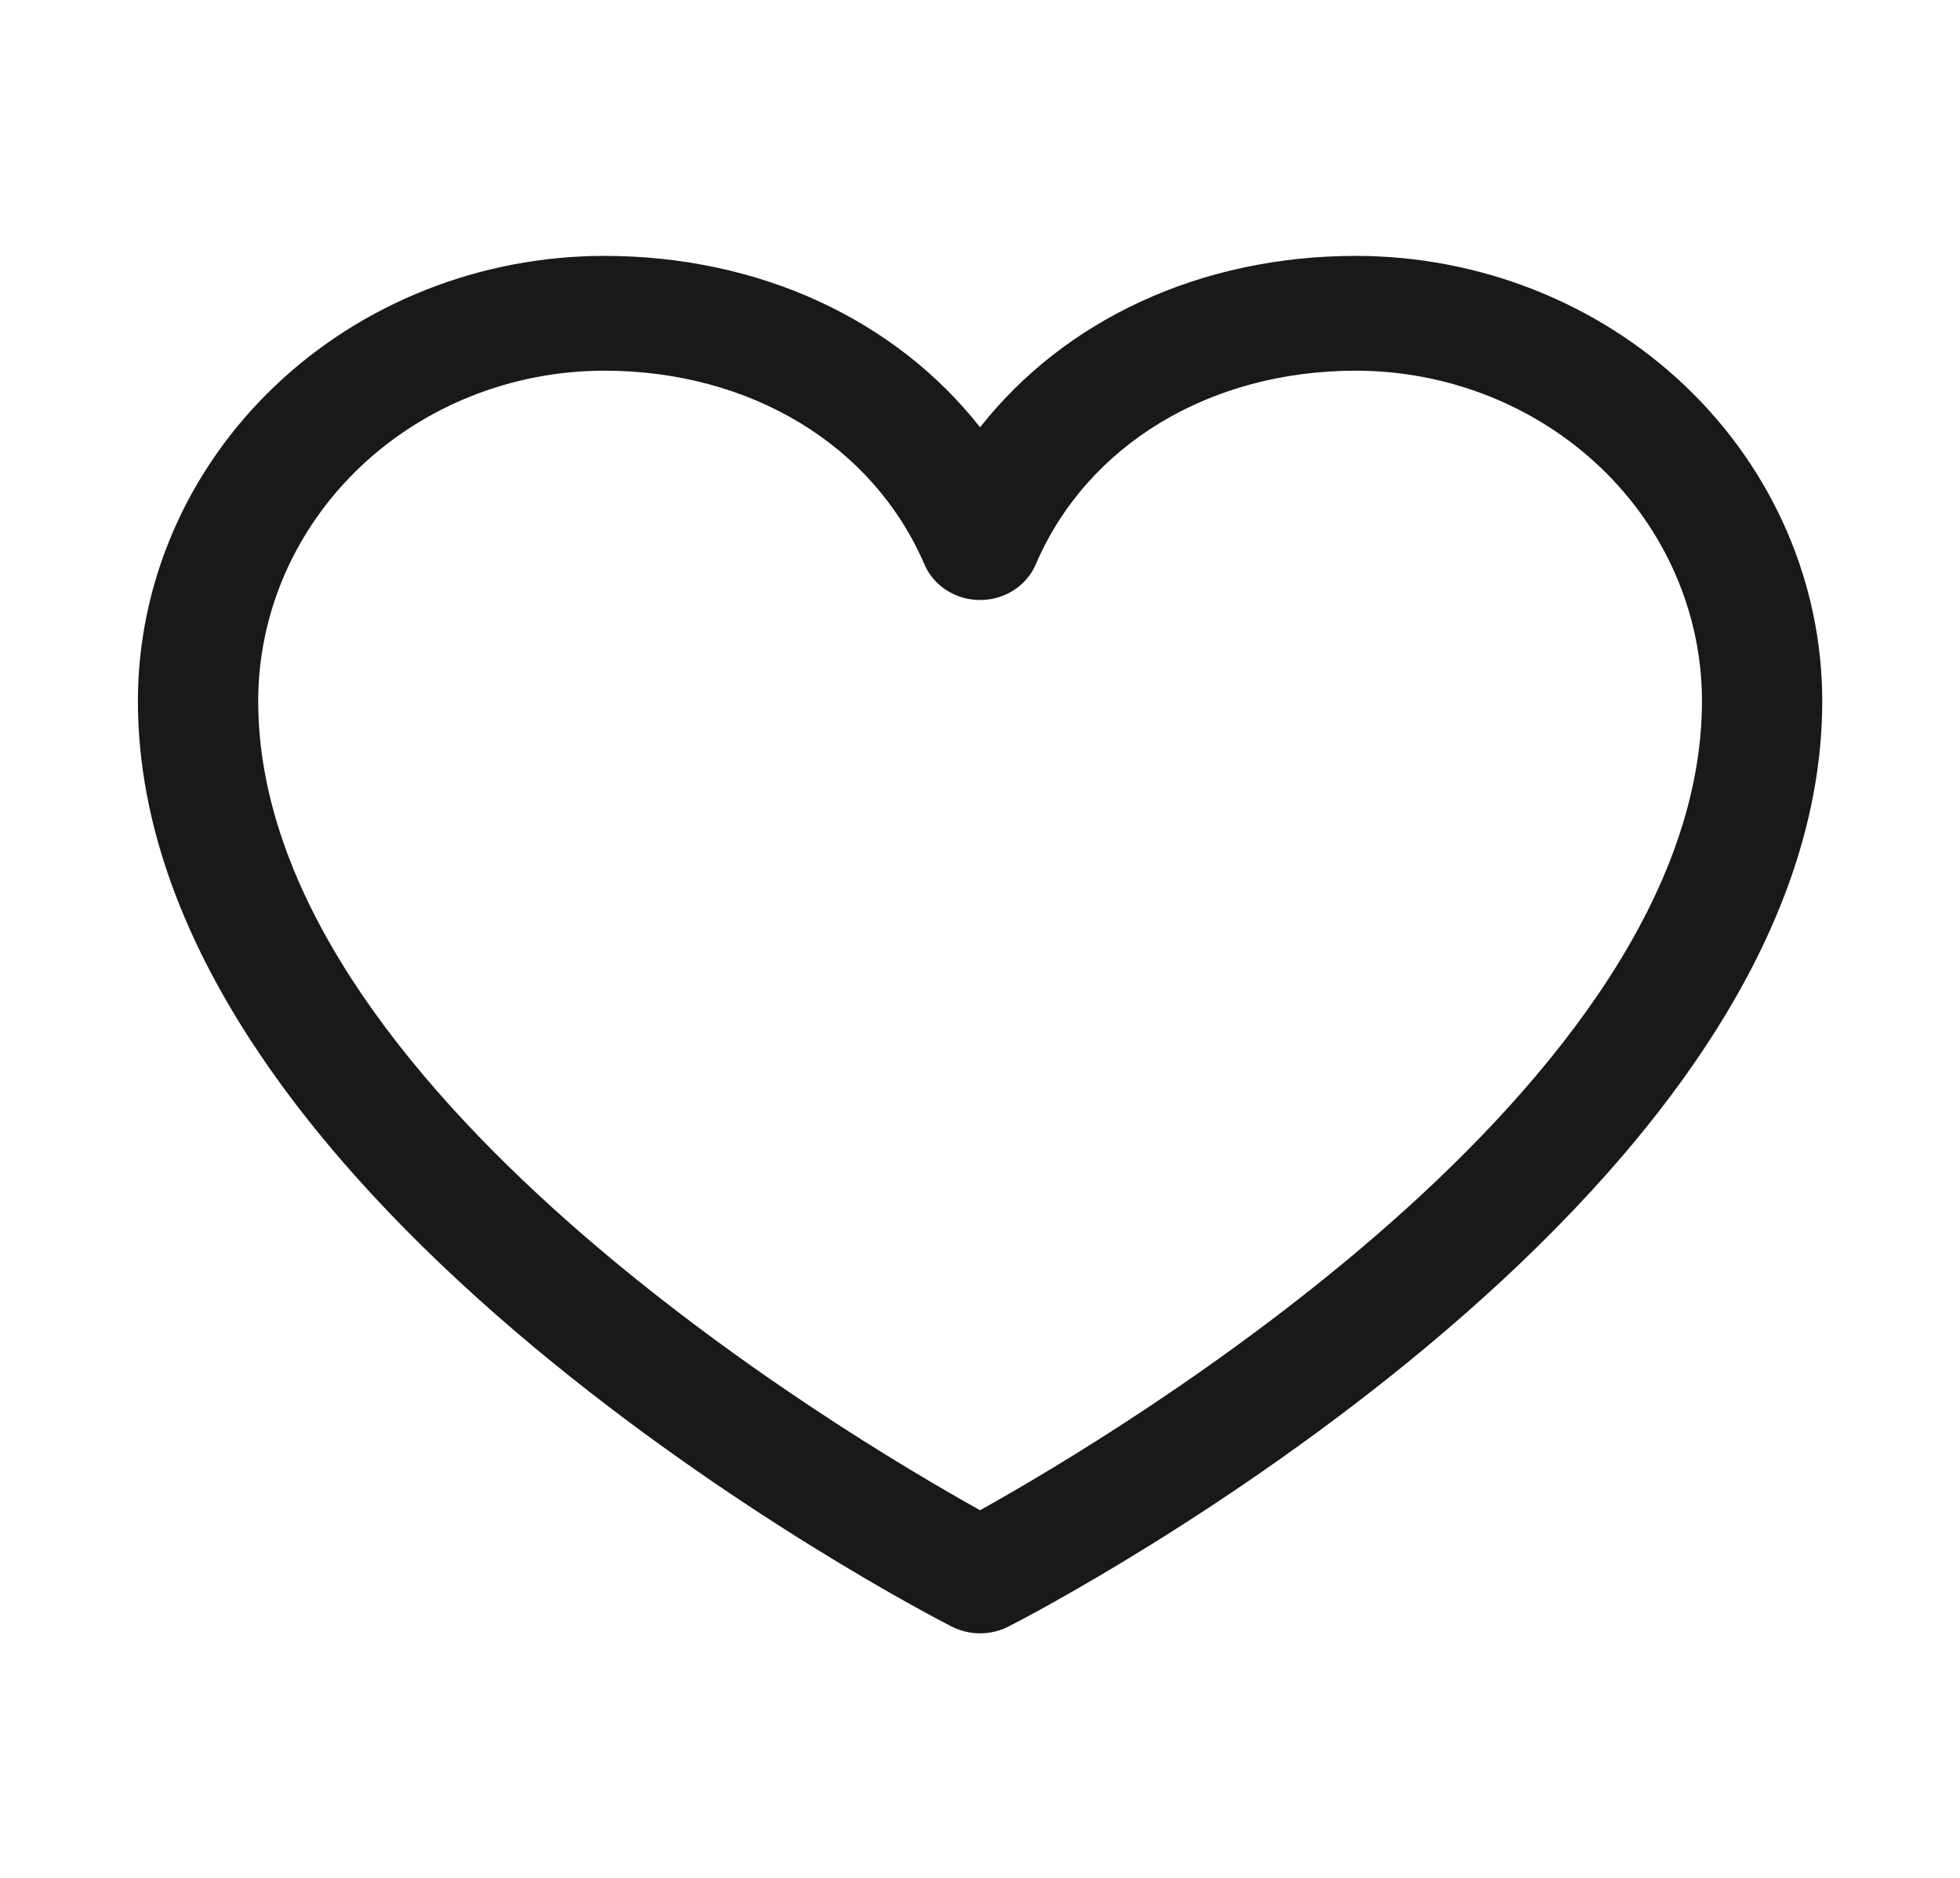 <svg width="48" height="46" viewBox="0 0 48 46" fill="none" xmlns="http://www.w3.org/2000/svg">
<g id="ph:heart">
<path id="Vector" d="M33.209 6.268C29.407 6.268 26.077 7.829 24.002 10.467C21.927 7.829 18.597 6.268 14.794 6.268C11.767 6.271 8.865 7.42 6.725 9.463C4.584 11.506 3.38 14.277 3.377 17.166C3.377 29.471 22.49 39.431 23.304 39.842C23.518 39.952 23.758 40.01 24.002 40.01C24.246 40.01 24.485 39.952 24.7 39.842C25.514 39.431 44.627 29.471 44.627 17.166C44.623 14.277 43.419 11.506 41.279 9.463C39.139 7.42 36.237 6.271 33.209 6.268ZM24.002 36.994C20.639 35.124 6.323 26.604 6.323 17.166C6.326 15.022 7.22 12.967 8.808 11.451C10.396 9.936 12.549 9.083 14.794 9.08C18.376 9.08 21.383 10.901 22.639 13.826C22.75 14.084 22.939 14.305 23.182 14.46C23.424 14.615 23.71 14.698 24.002 14.698C24.294 14.698 24.58 14.615 24.822 14.46C25.065 14.305 25.254 14.084 25.365 13.826C26.621 10.896 29.628 9.08 33.209 9.08C35.455 9.083 37.608 9.936 39.196 11.451C40.784 12.967 41.678 15.022 41.681 17.166C41.681 26.59 27.361 35.122 24.002 36.994Z" fill="#191919"/>
</g>
</svg>

